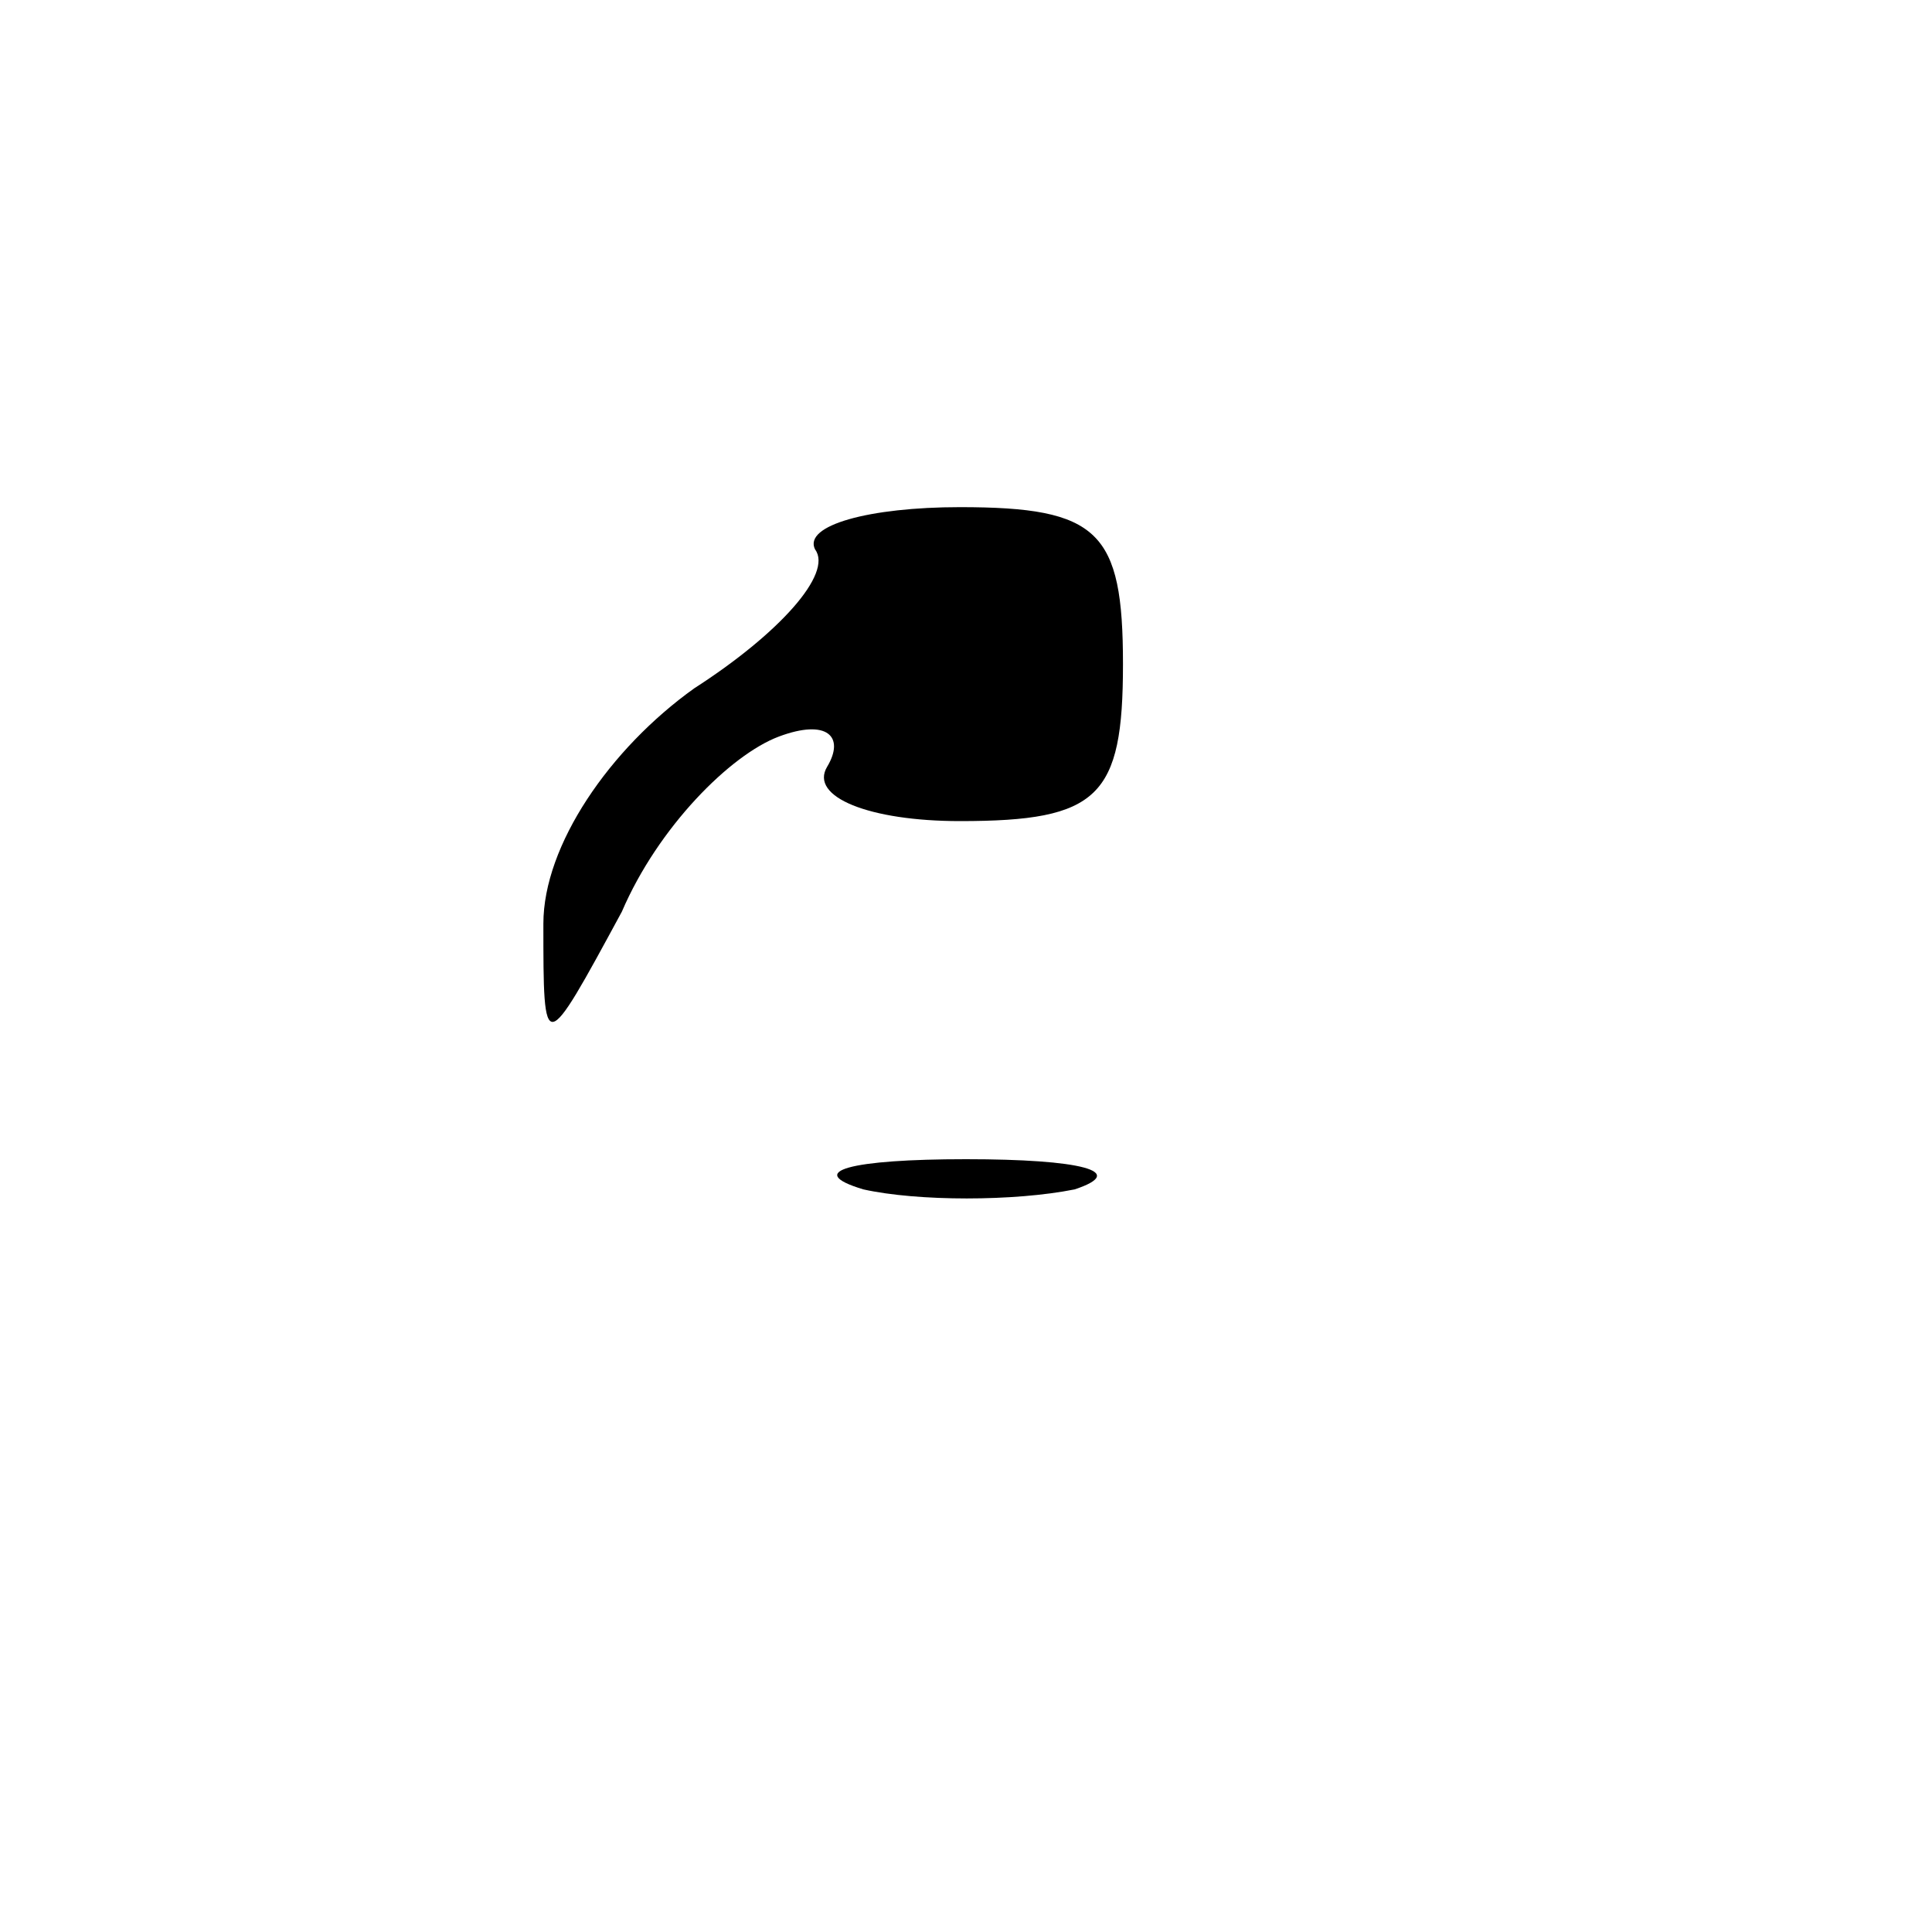 <?xml version="1.0" standalone="no"?>
<!DOCTYPE svg PUBLIC "-//W3C//DTD SVG 20010904//EN"
 "http://www.w3.org/TR/2001/REC-SVG-20010904/DTD/svg10.dtd">
<svg version="1.0" xmlns="http://www.w3.org/2000/svg"
 width="32pt" height="32pt" viewBox="0 0 32 32"
 preserveAspectRatio="xMidYMid meet">
<g transform="translate(0,32) scale(0.1,-0.1)"
fill="#000000" stroke="none">
<path fill="#000000" stroke="none" d="M135 229 c3 -4 -6 -14 -20 -23 -14 -10
-25 -26 -25 -39 0 -22 0 -22 13 2 6 14 18 26 26 29 8 3 11 0 8 -5 -3 -5 7 -9
22 -9 23 0 27 4 27 26 0 22 -4 26 -27 26 -15 0 -26 -3 -24 -7z"/>
<path fill="#000000" stroke="none" d="M143 123 c9 -2 25 -2 35 0 9 3 1 5 -18
5 -19 0 -27 -2 -17 -5z"/>
</g>
</svg>
